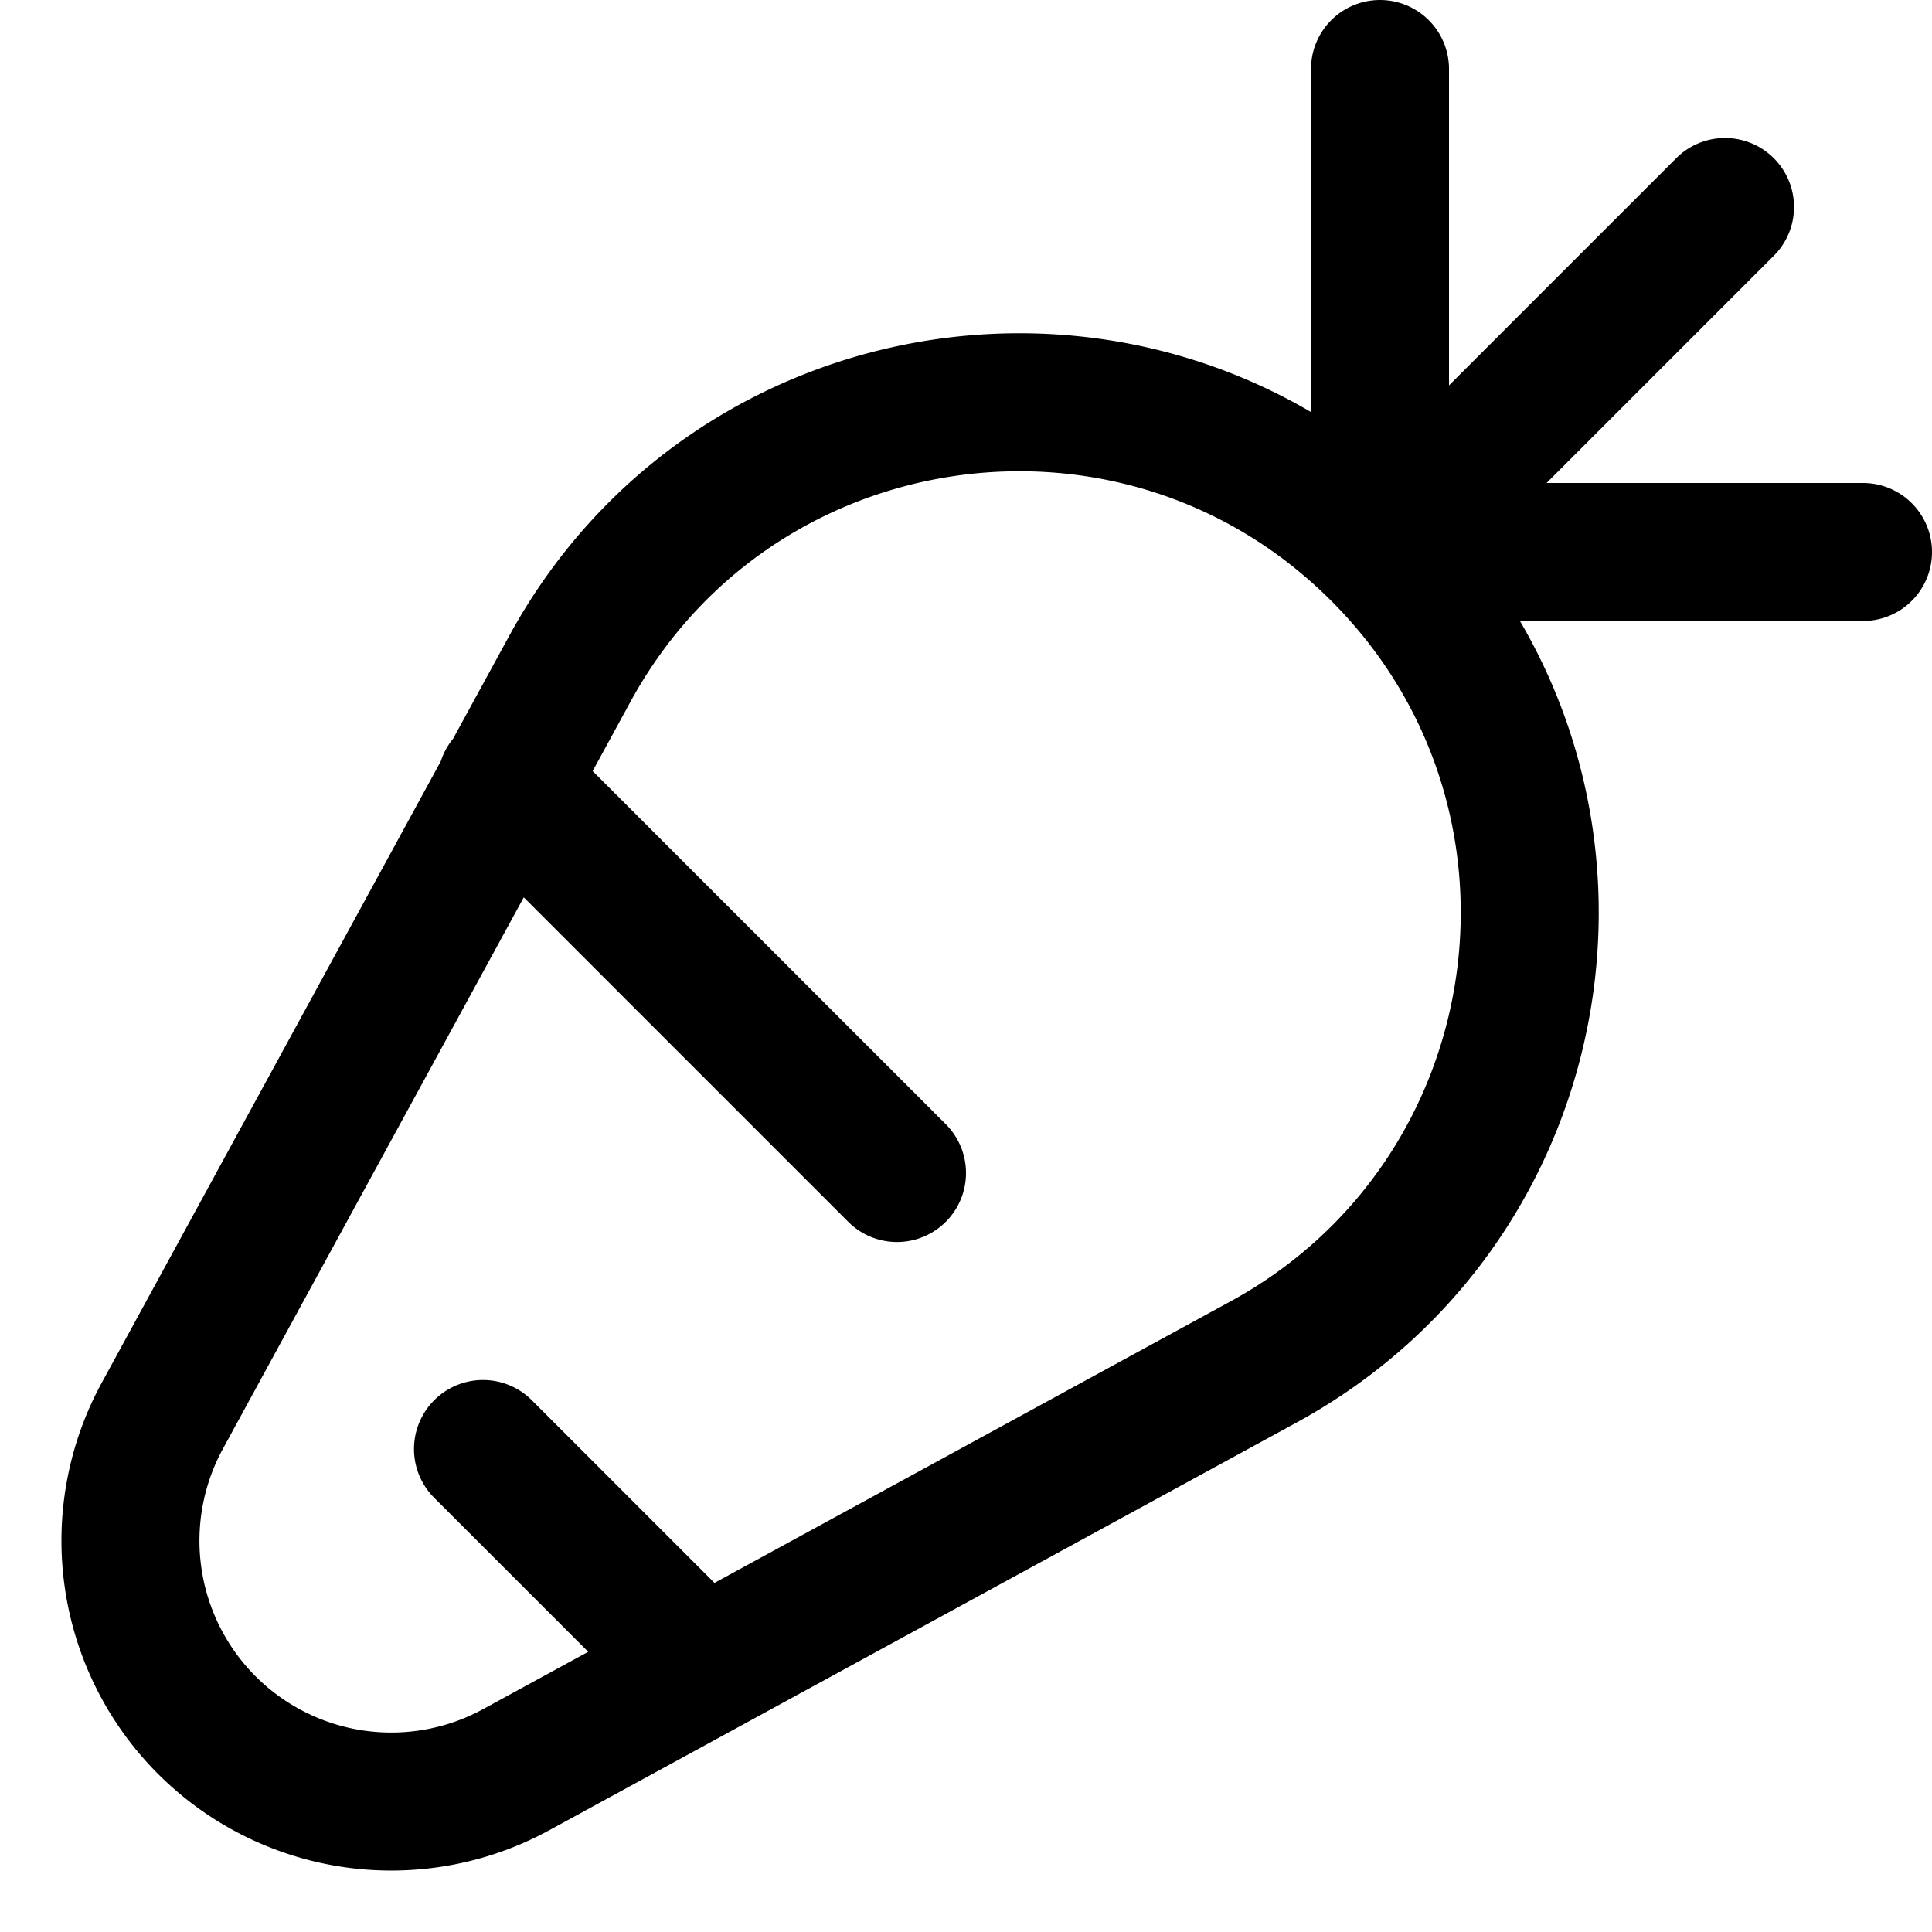 <svg focusable="false" xmlns="http://www.w3.org/2000/svg" fill="none" role="img" aria-label="Icon" viewBox="0 0 14 14">
  <path d="m9.155 9.87-5.413 2.953a1.89 1.89 0 0 1-2.565-2.565L4.13 4.845C5.314 2.675 8.252 2.252 10 4c1.748 1.748 1.325 4.686-.845 5.87M10 4l2.5-2.5M10 4V.5M10 4h3.5m-8.415 8.085L3.5 10.5m3-2L3.67 5.67" stroke="currentColor" stroke-linecap="round" stroke-linejoin="round"/>
</svg>
